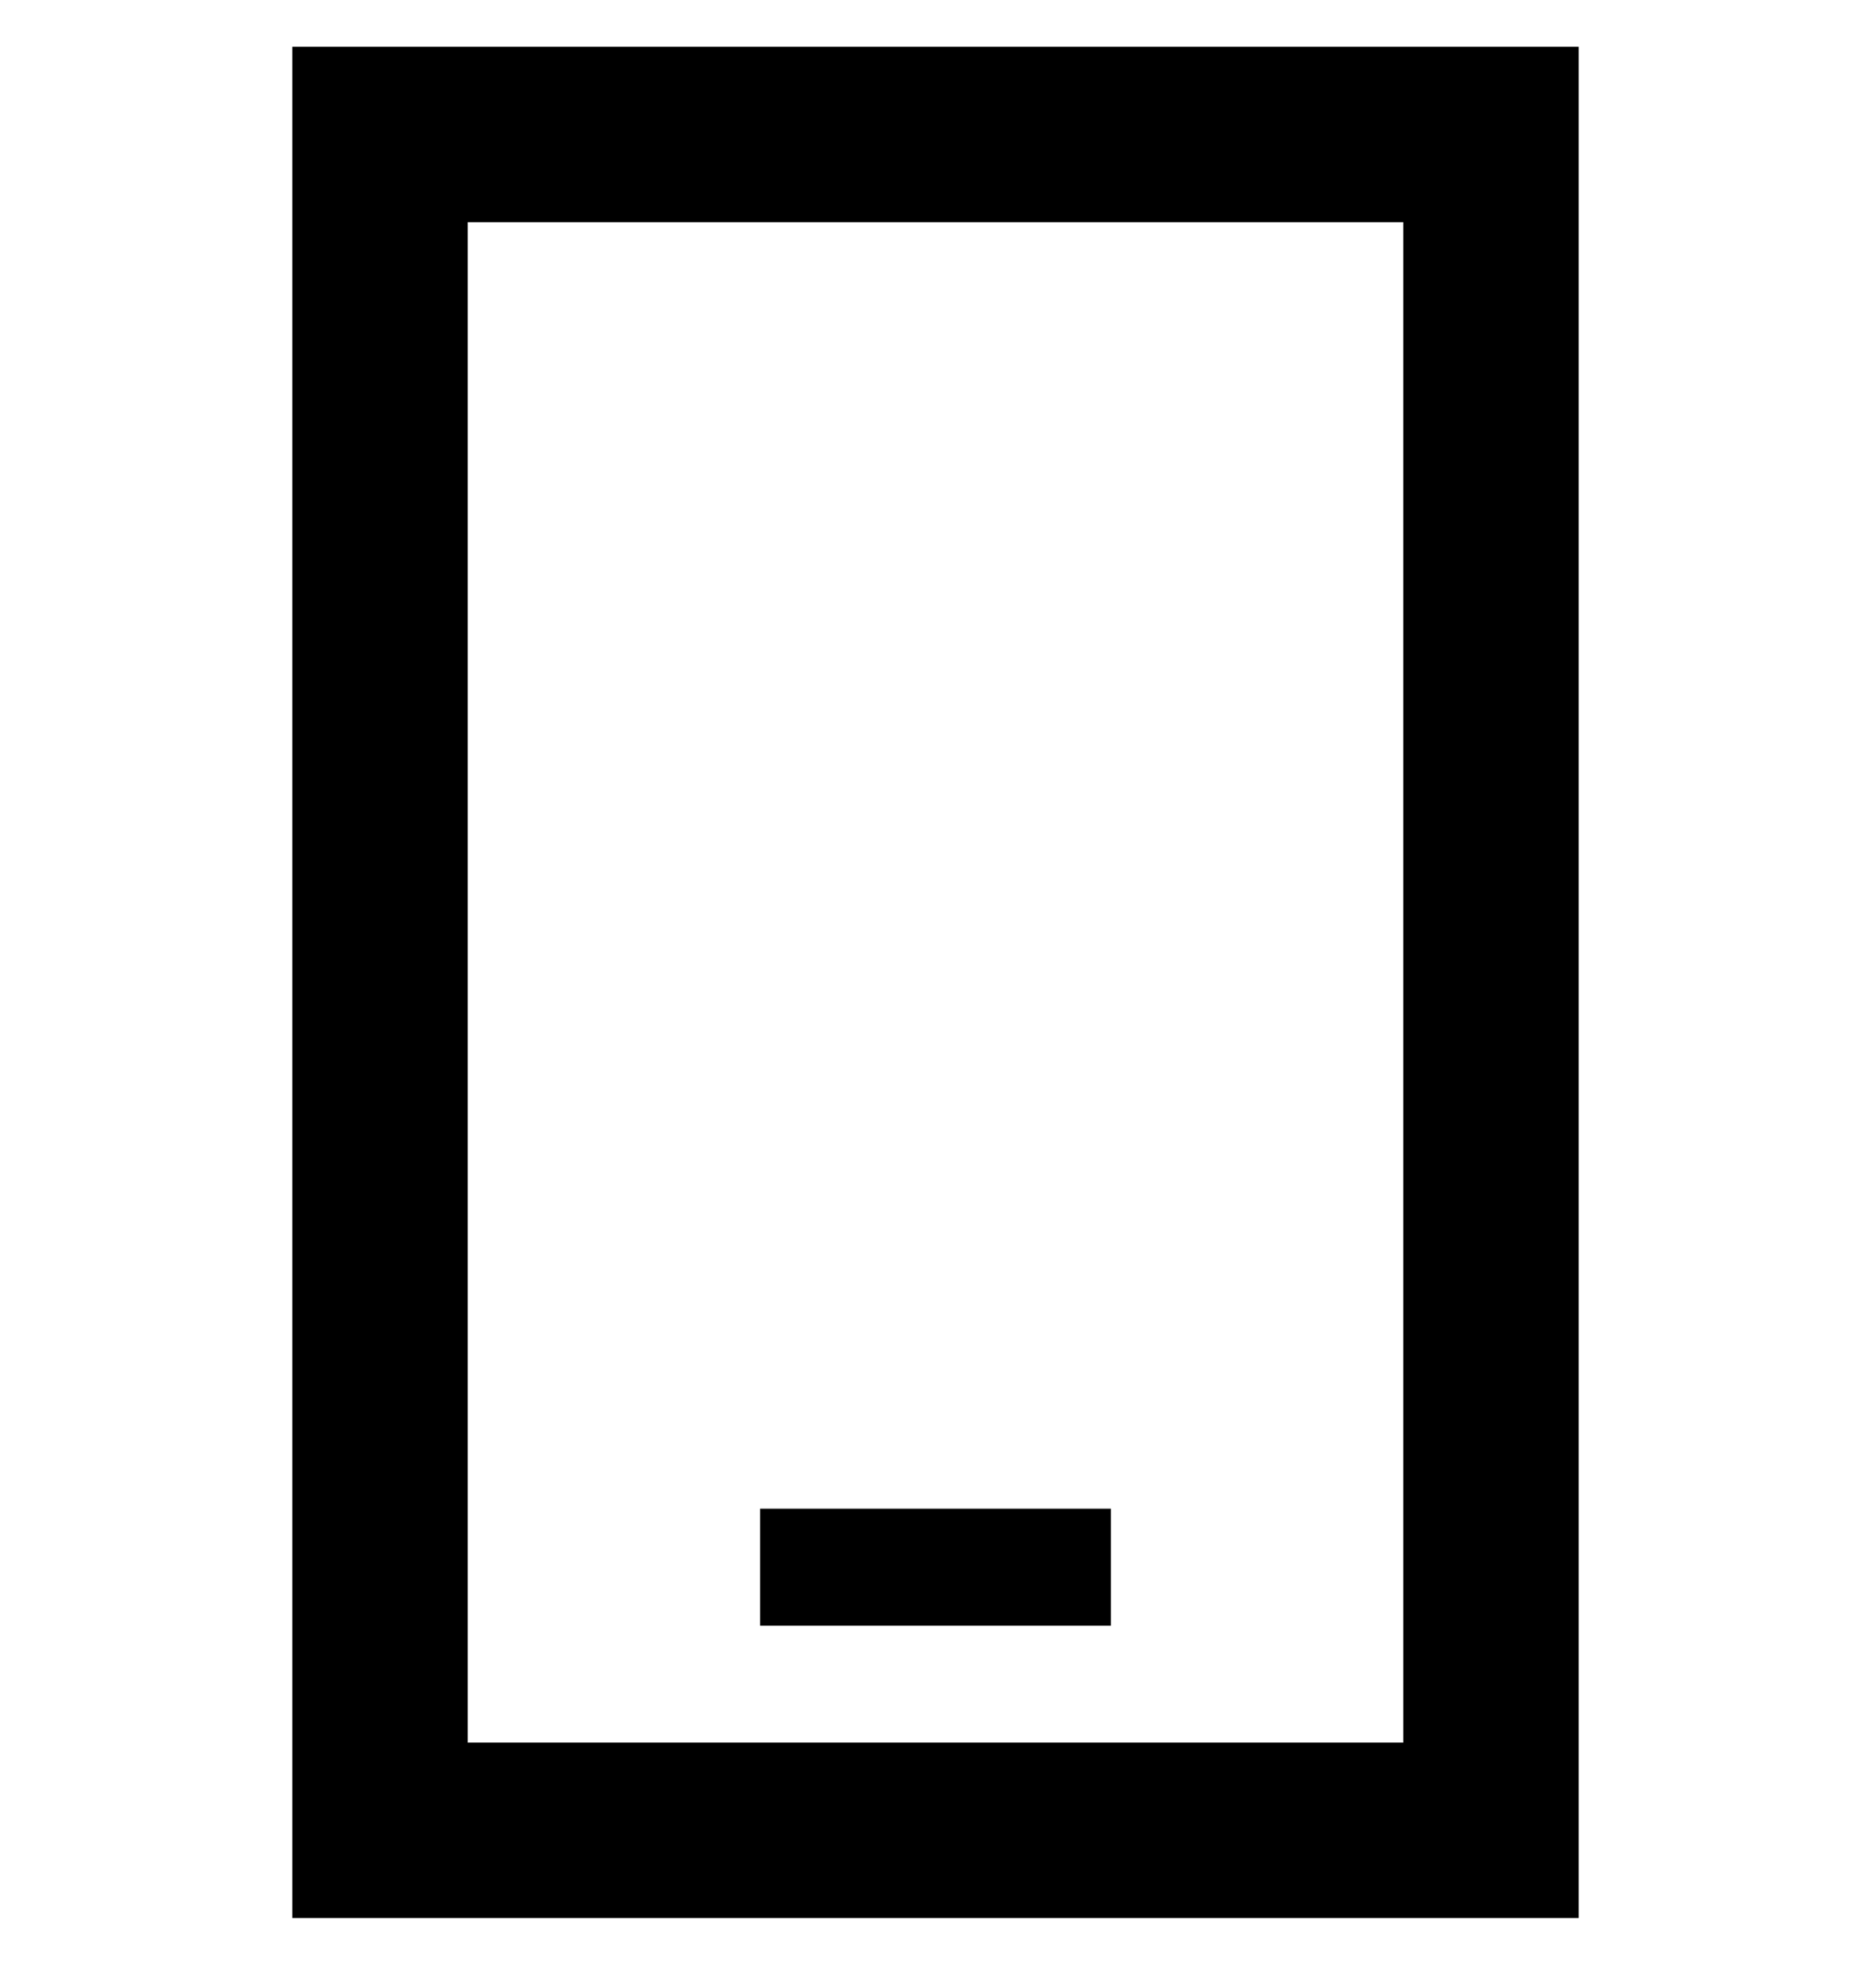<svg width="16" height="17" viewBox="0 0 16 17" fill="none" xmlns="http://www.w3.org/2000/svg">
<path d="M4 1.9V14.9H12V1.9H4ZM2.5 0.4H4H12H13.5V1.9V14.9V16.4H12H4H2.5V14.9V1.9V0.4ZM7 12.9H9H9.5V13.9H9H7H6.5V12.9H7Z" fill="black"/>
</svg>
